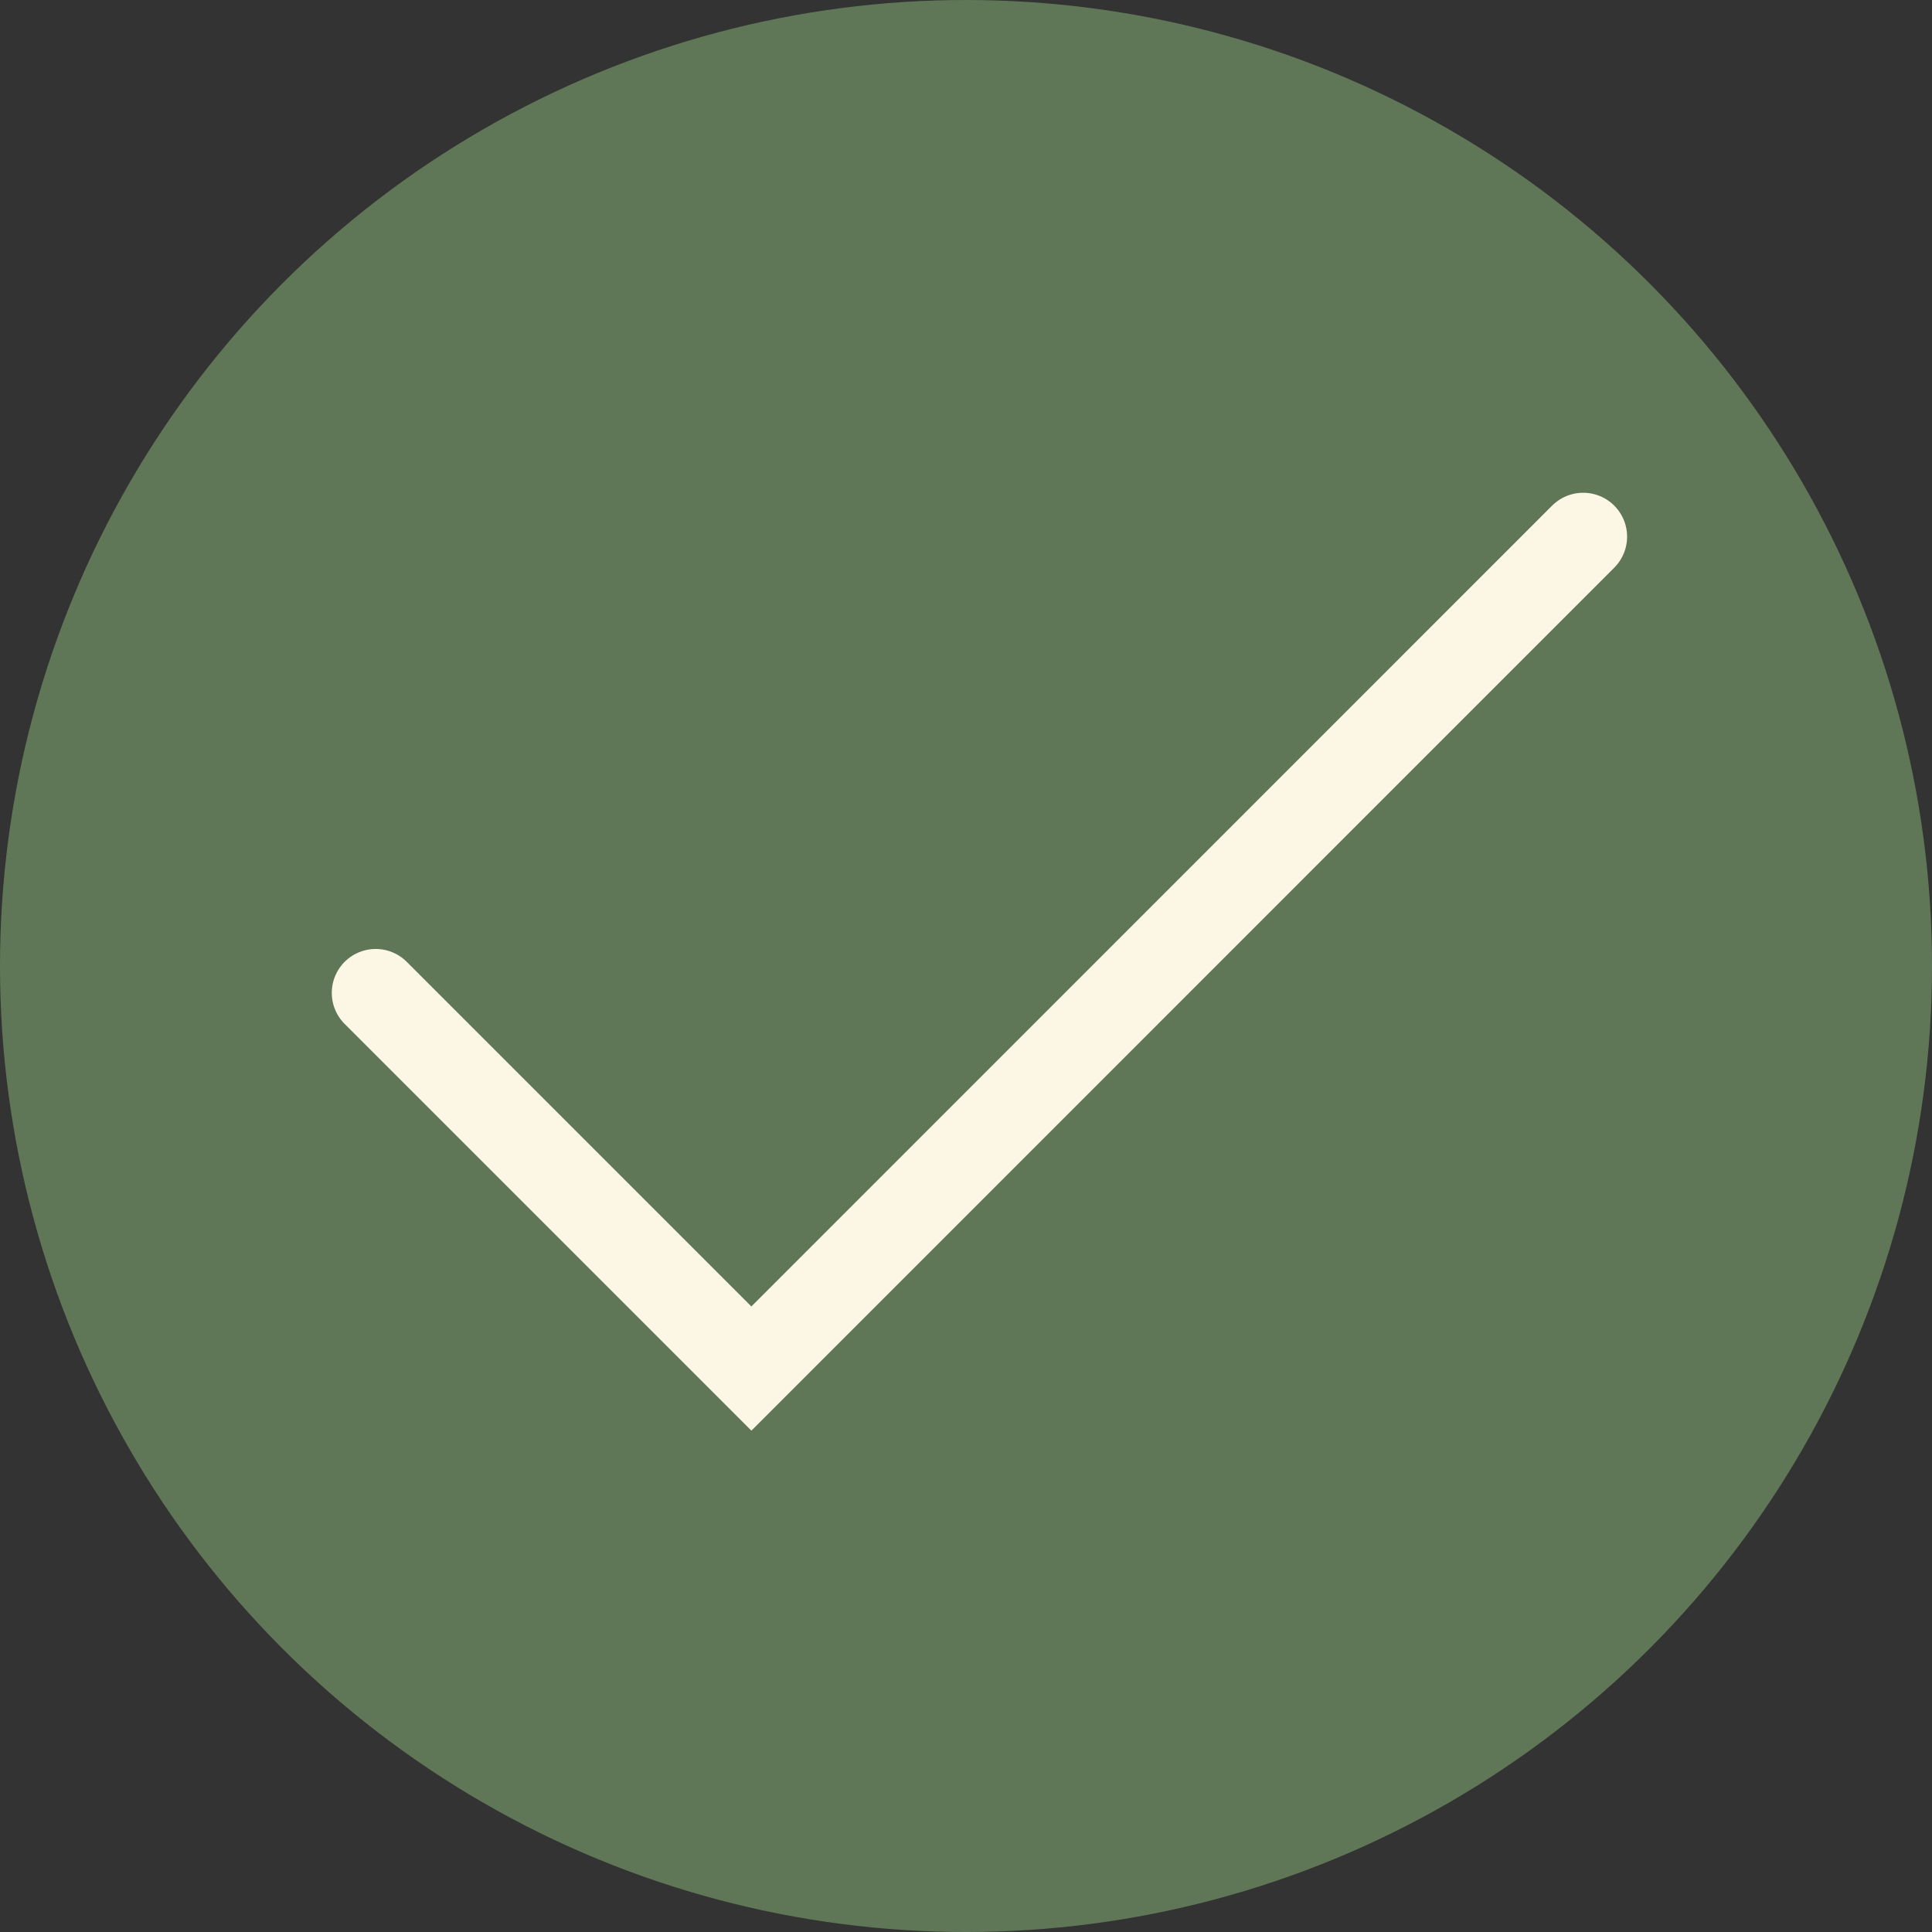 <svg width="22" height="22" viewBox="0 0 22 22" fill="none" xmlns="http://www.w3.org/2000/svg">
<rect x="0" y="0" width="22" height="22" fill="#333333" stroke="none"/>
<circle cx="11" cy="11" r="11" fill="#607757"/>
<path d="M4.278 11.306L8.556 15.584L18.028 6.111" stroke="#FCF6E4" stroke-linecap="round"/>
</svg>
